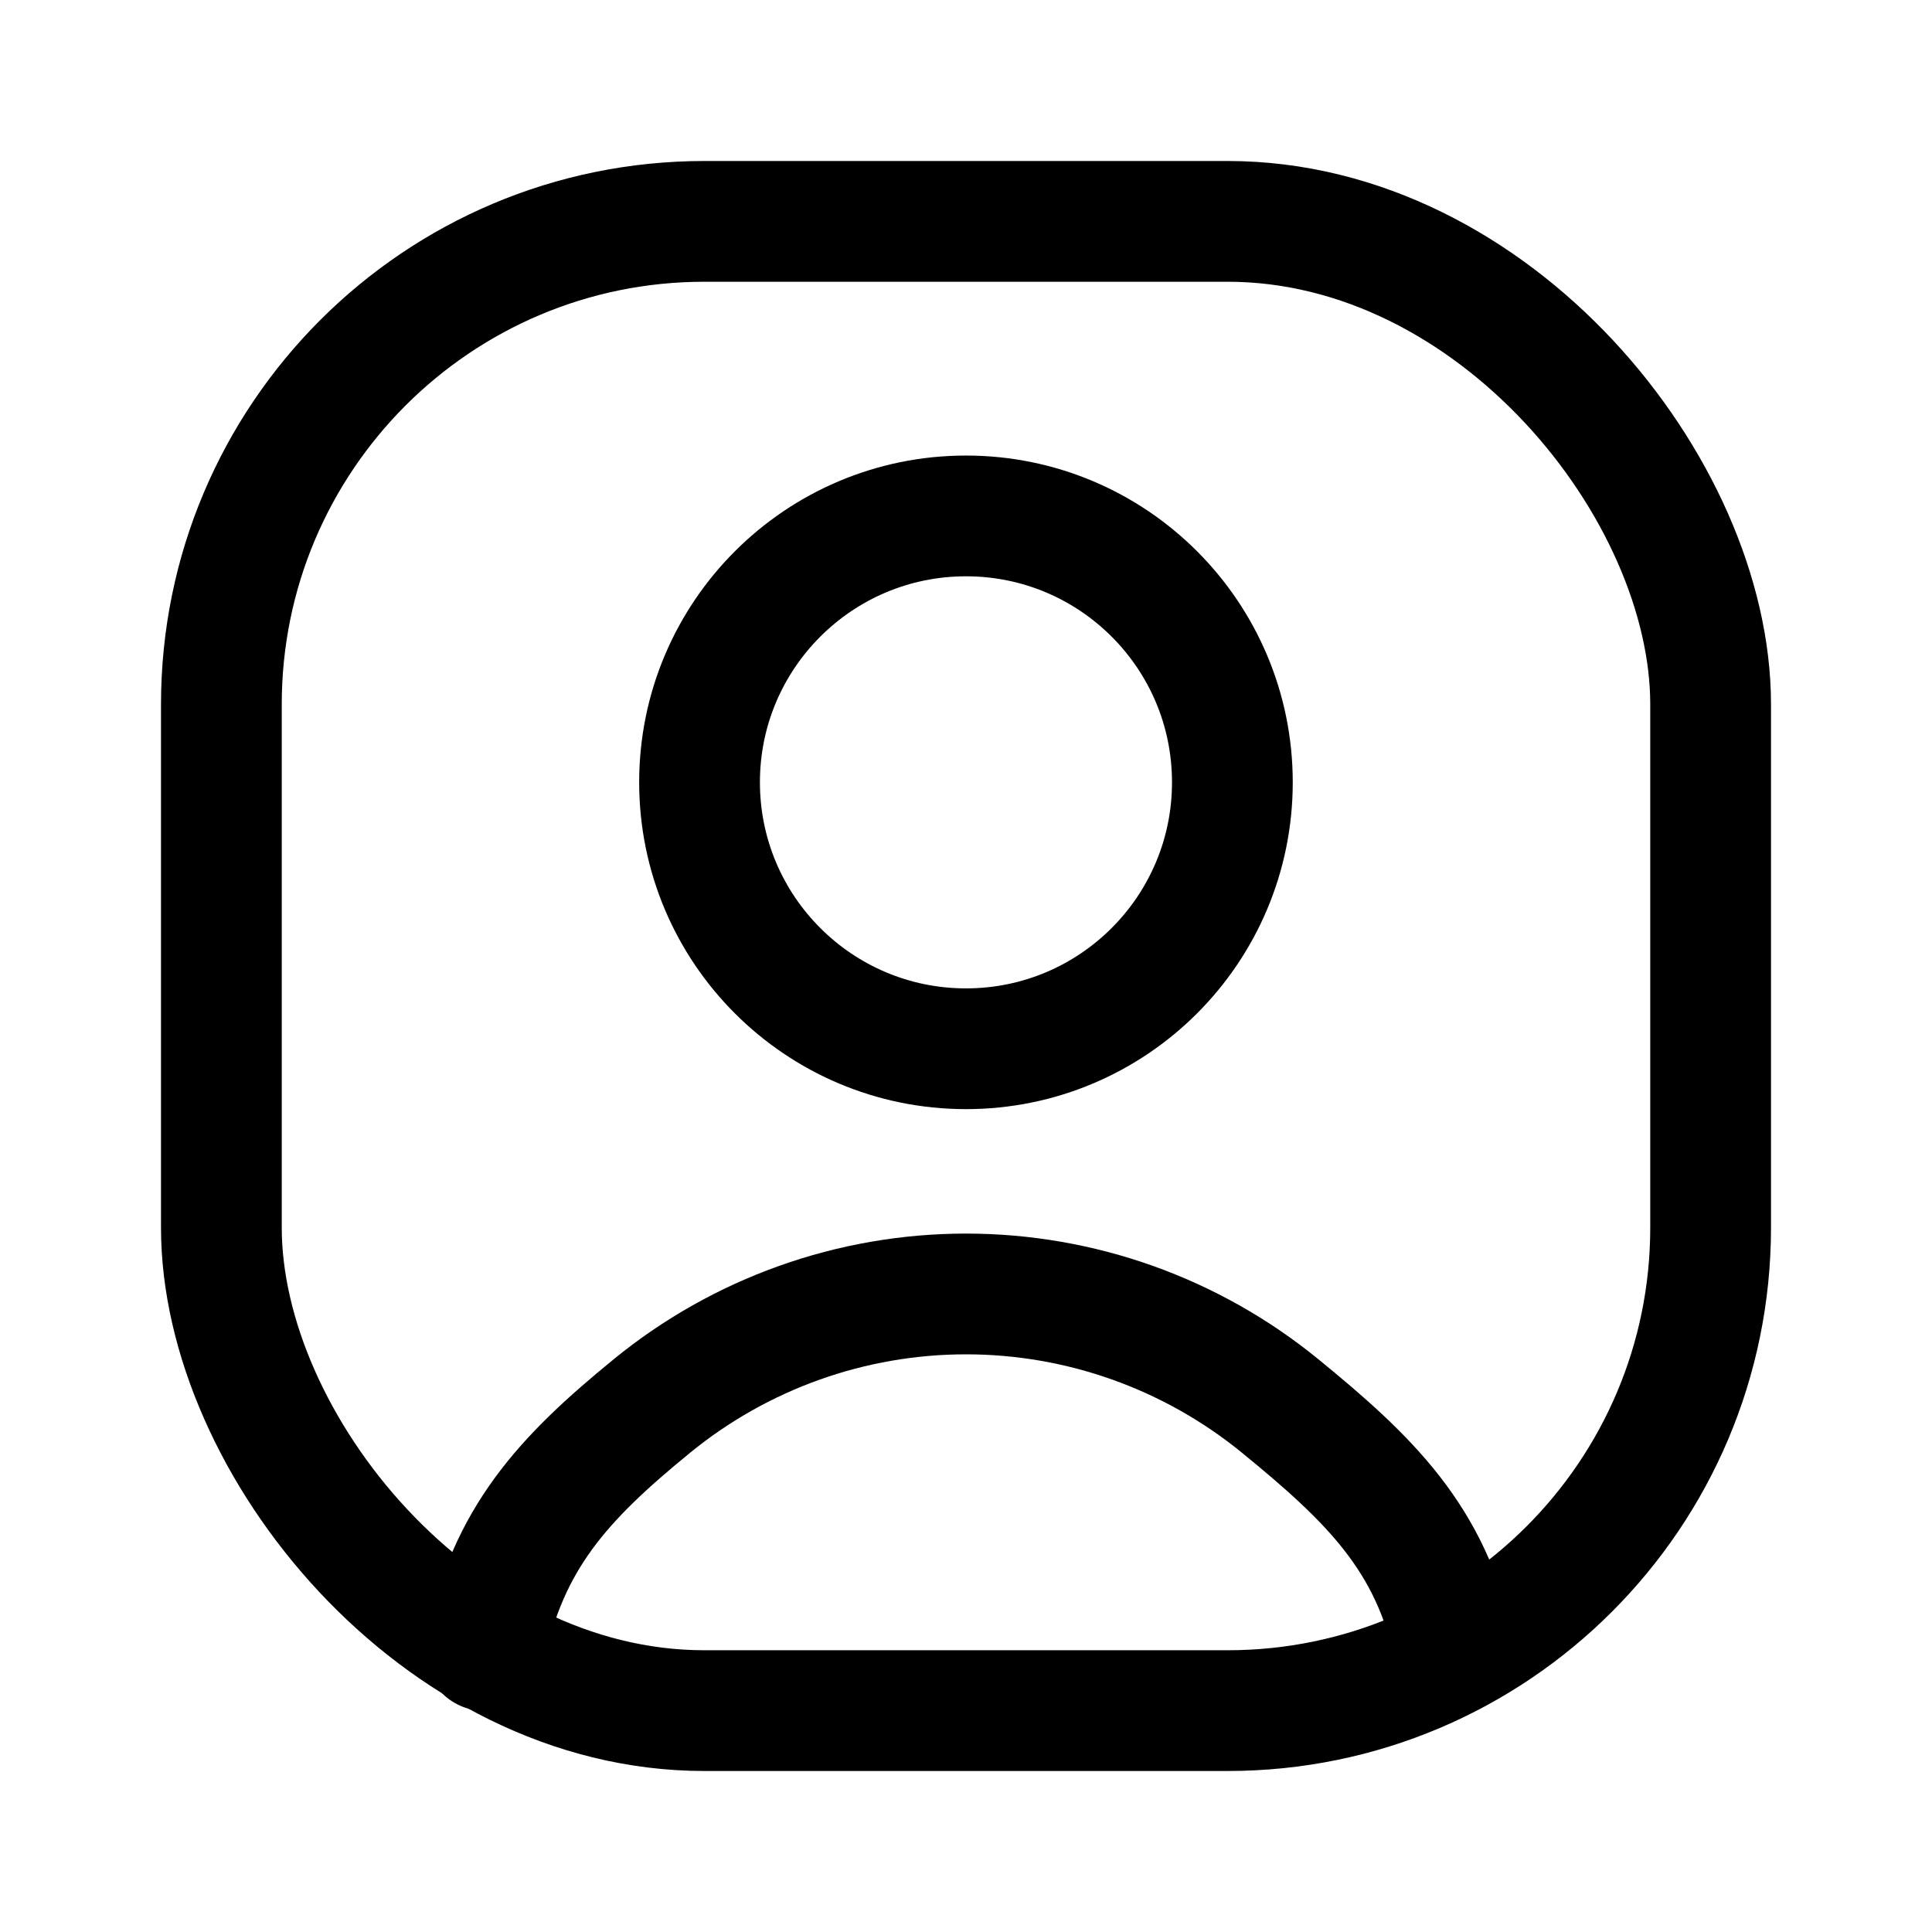 <svg width="24" height="24" viewBox="0 0 24 24" fill="none" xmlns="http://www.w3.org/2000/svg">
<path d="M6.022 20.504C6.306 19.11 6.996 18.366 8.098 17.466C9.199 16.566 10.578 16.074 12 16.074C13.423 16.074 14.801 16.566 15.903 17.466C17.004 18.366 17.785 19.11 18.068 20.504" stroke="black" stroke-width="1.5" stroke-linecap="round" stroke-linejoin="round"/>
<path d="M12 13.028C13.828 13.028 15.309 11.546 15.309 9.718C15.309 7.891 13.828 6.409 12 6.409C10.172 6.409 8.69 7.891 8.69 9.718C8.69 11.546 10.172 13.028 12 13.028Z" stroke="black" stroke-width="1.5" stroke-linecap="round" stroke-linejoin="round"/>
<rect x="2.75" y="2.75" width="18.5" height="18.5" rx="6" stroke="black" stroke-width="1.5"/>
</svg>
